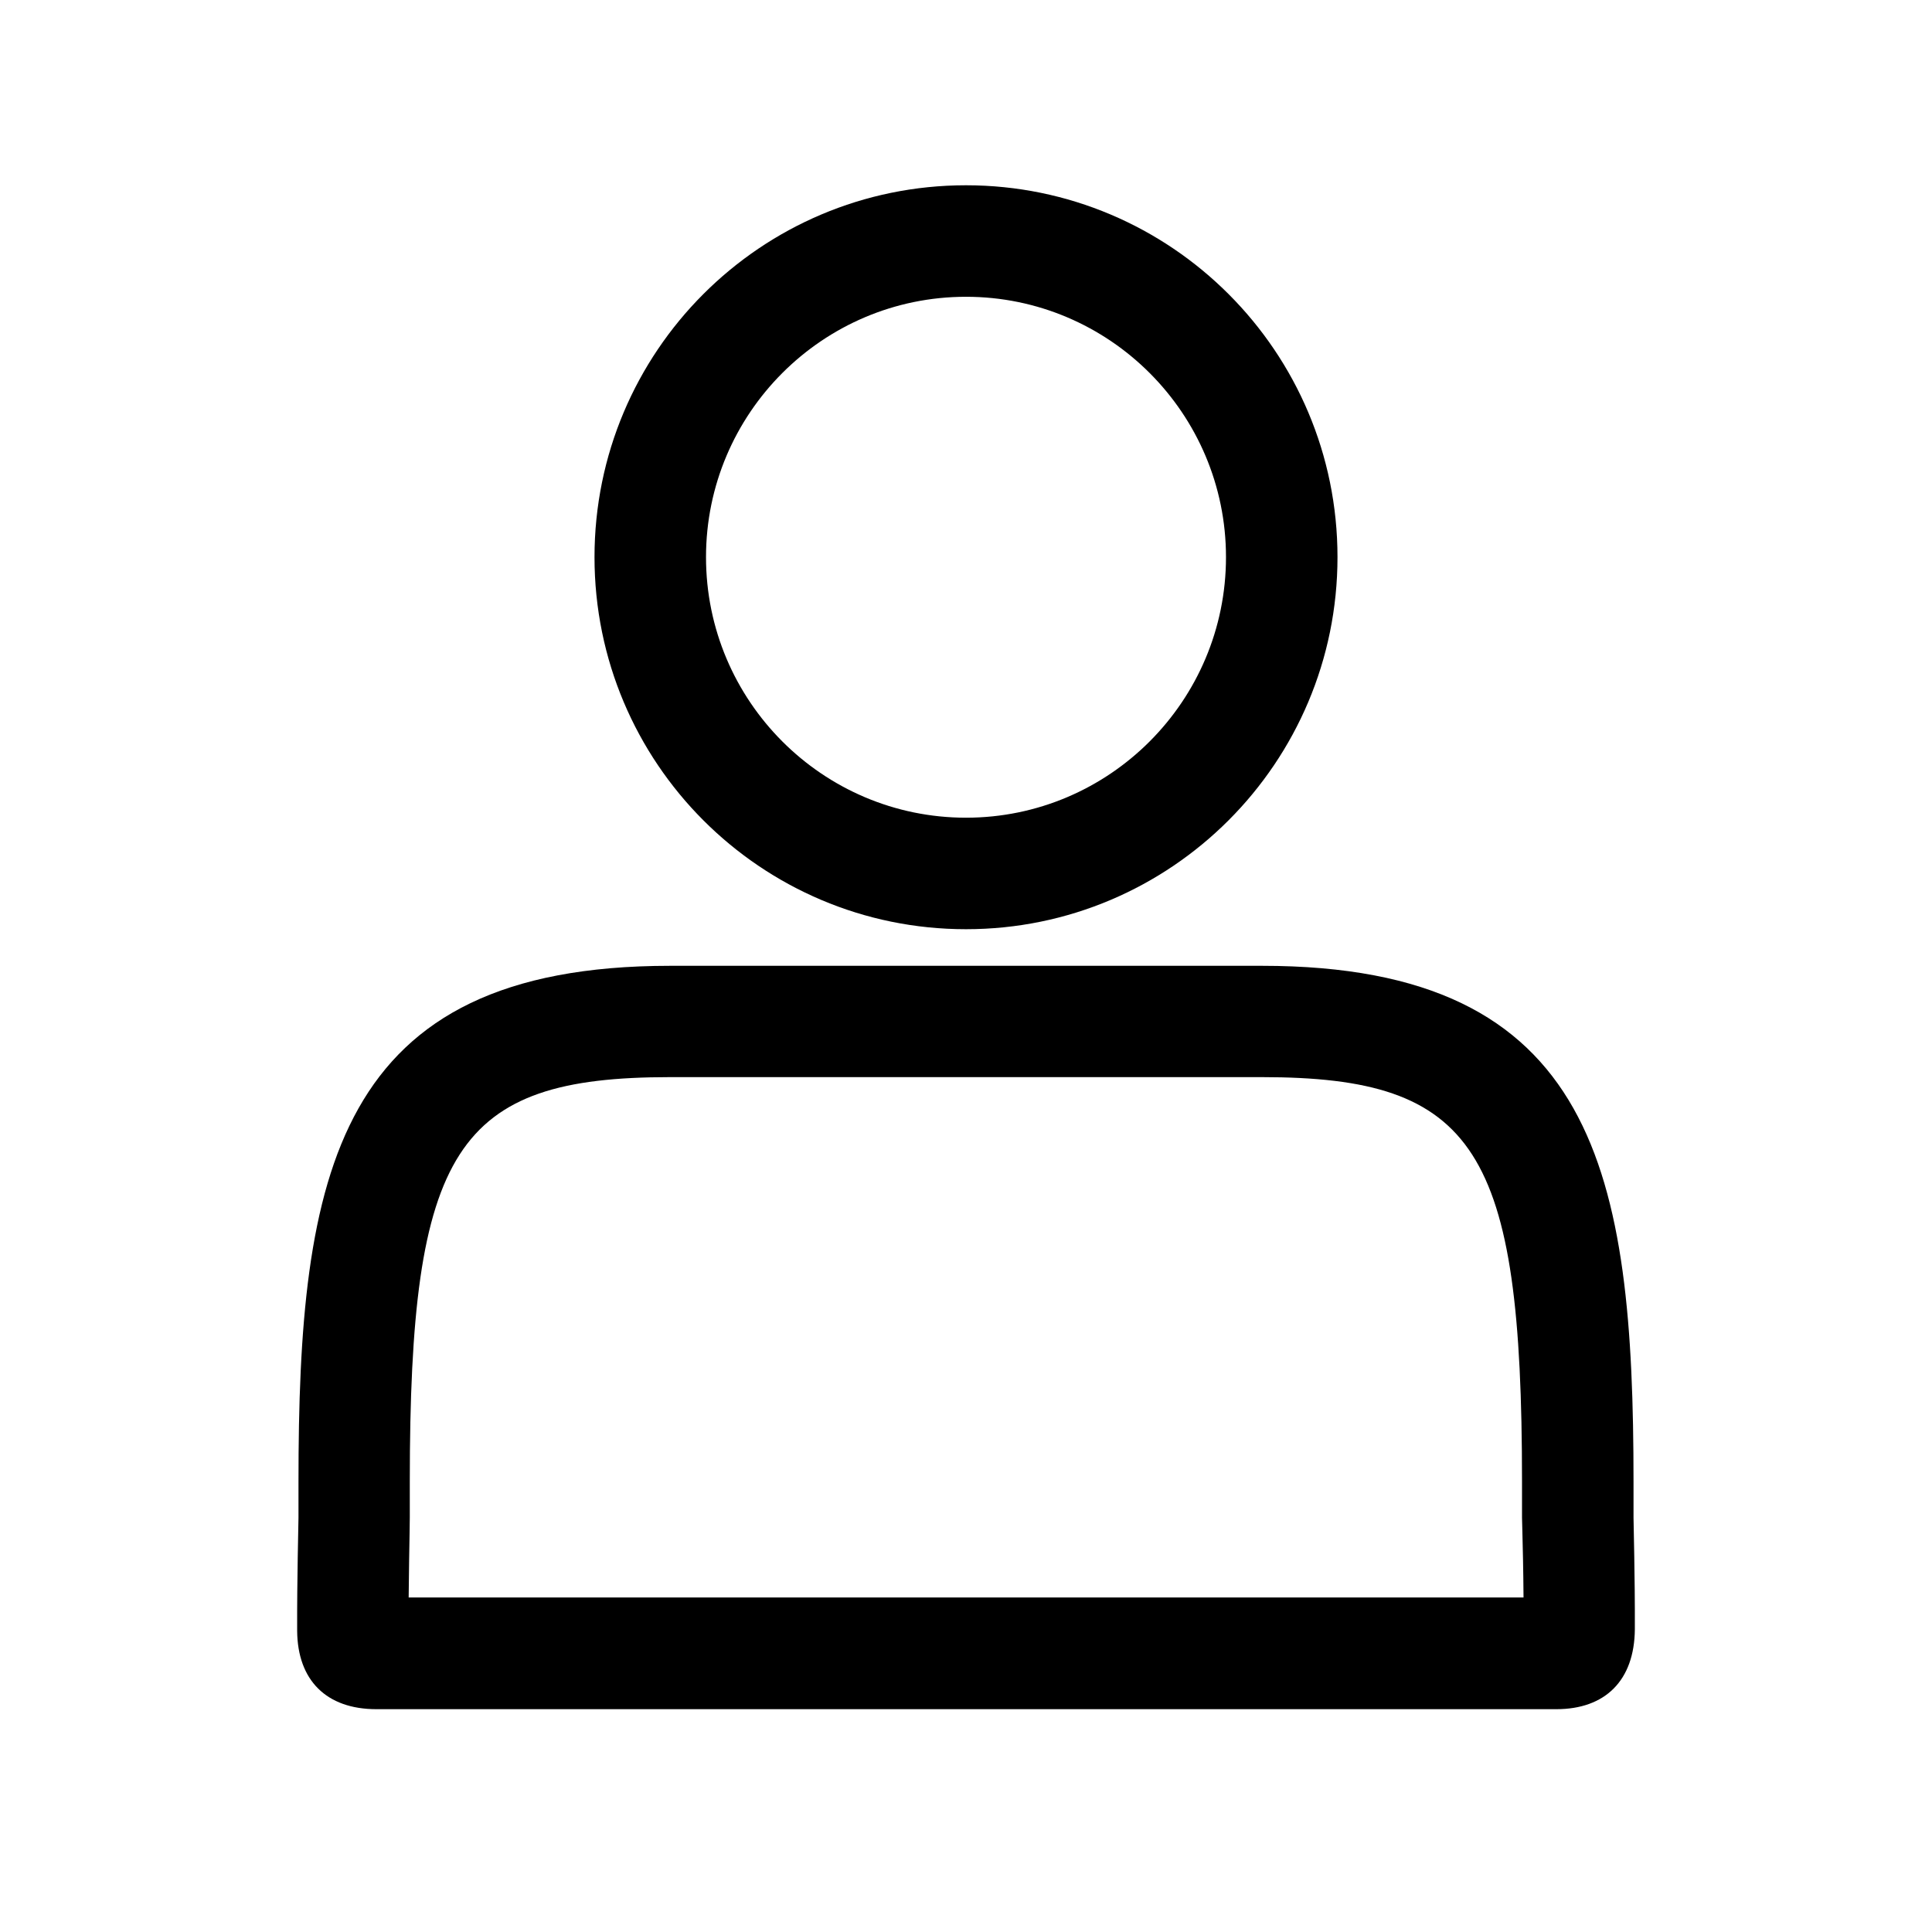 <?xml version="1.0" standalone="no"?><!DOCTYPE svg PUBLIC "-//W3C//DTD SVG 1.1//EN" "http://www.w3.org/Graphics/SVG/1.1/DTD/svg11.dtd"><svg t="1549943567054" class="icon" style="" viewBox="0 0 1024 1024" version="1.1" xmlns="http://www.w3.org/2000/svg" p-id="6153" xmlns:xlink="http://www.w3.org/1999/xlink" width="128" height="128"><defs><style type="text/css"></style></defs><path d="M512 492.5c108.7 0 196.9-88.3 196.9-197.2 0-108.9-88.2-197.1-196.9-197.1-108.8 0-196.9 88.2-196.9 197.1 0 108.9 88.1 197.2 196.9 197.2z m0-335.2c76 0 137.8 61.9 137.8 138 0 76.2-61.8 138.1-137.8 138.1-76 0-137.8-61.9-137.8-138.1 0-76.1 61.8-138 137.8-138zM865.8 804.4v-19.1c0-163.1-19.3-273.4-196.9-273.4H355.1c-177.7 0-196.9 110.3-196.9 273.4v19.1c0 3.6-0.8 31.5-0.7 60 0.2 26.1 15.4 41.5 42 41.5h625.4c25.8 0 41.4-15.1 41.6-42.4 0.1-28.7-0.7-55.6-0.7-59.1z m-649.2 42.3c0.1-14.4 0.4-27.2 0.5-34.6l0.1-7.8v-19.1c0-176.3 24.5-214.3 137.9-214.3h313.7c113.4 0 137.9 38.1 137.9 214.3v19.1l0.2 7.9c0.2 7.3 0.5 20 0.6 34.5H216.6z" fill="#000000" p-id="6154"></path></svg>